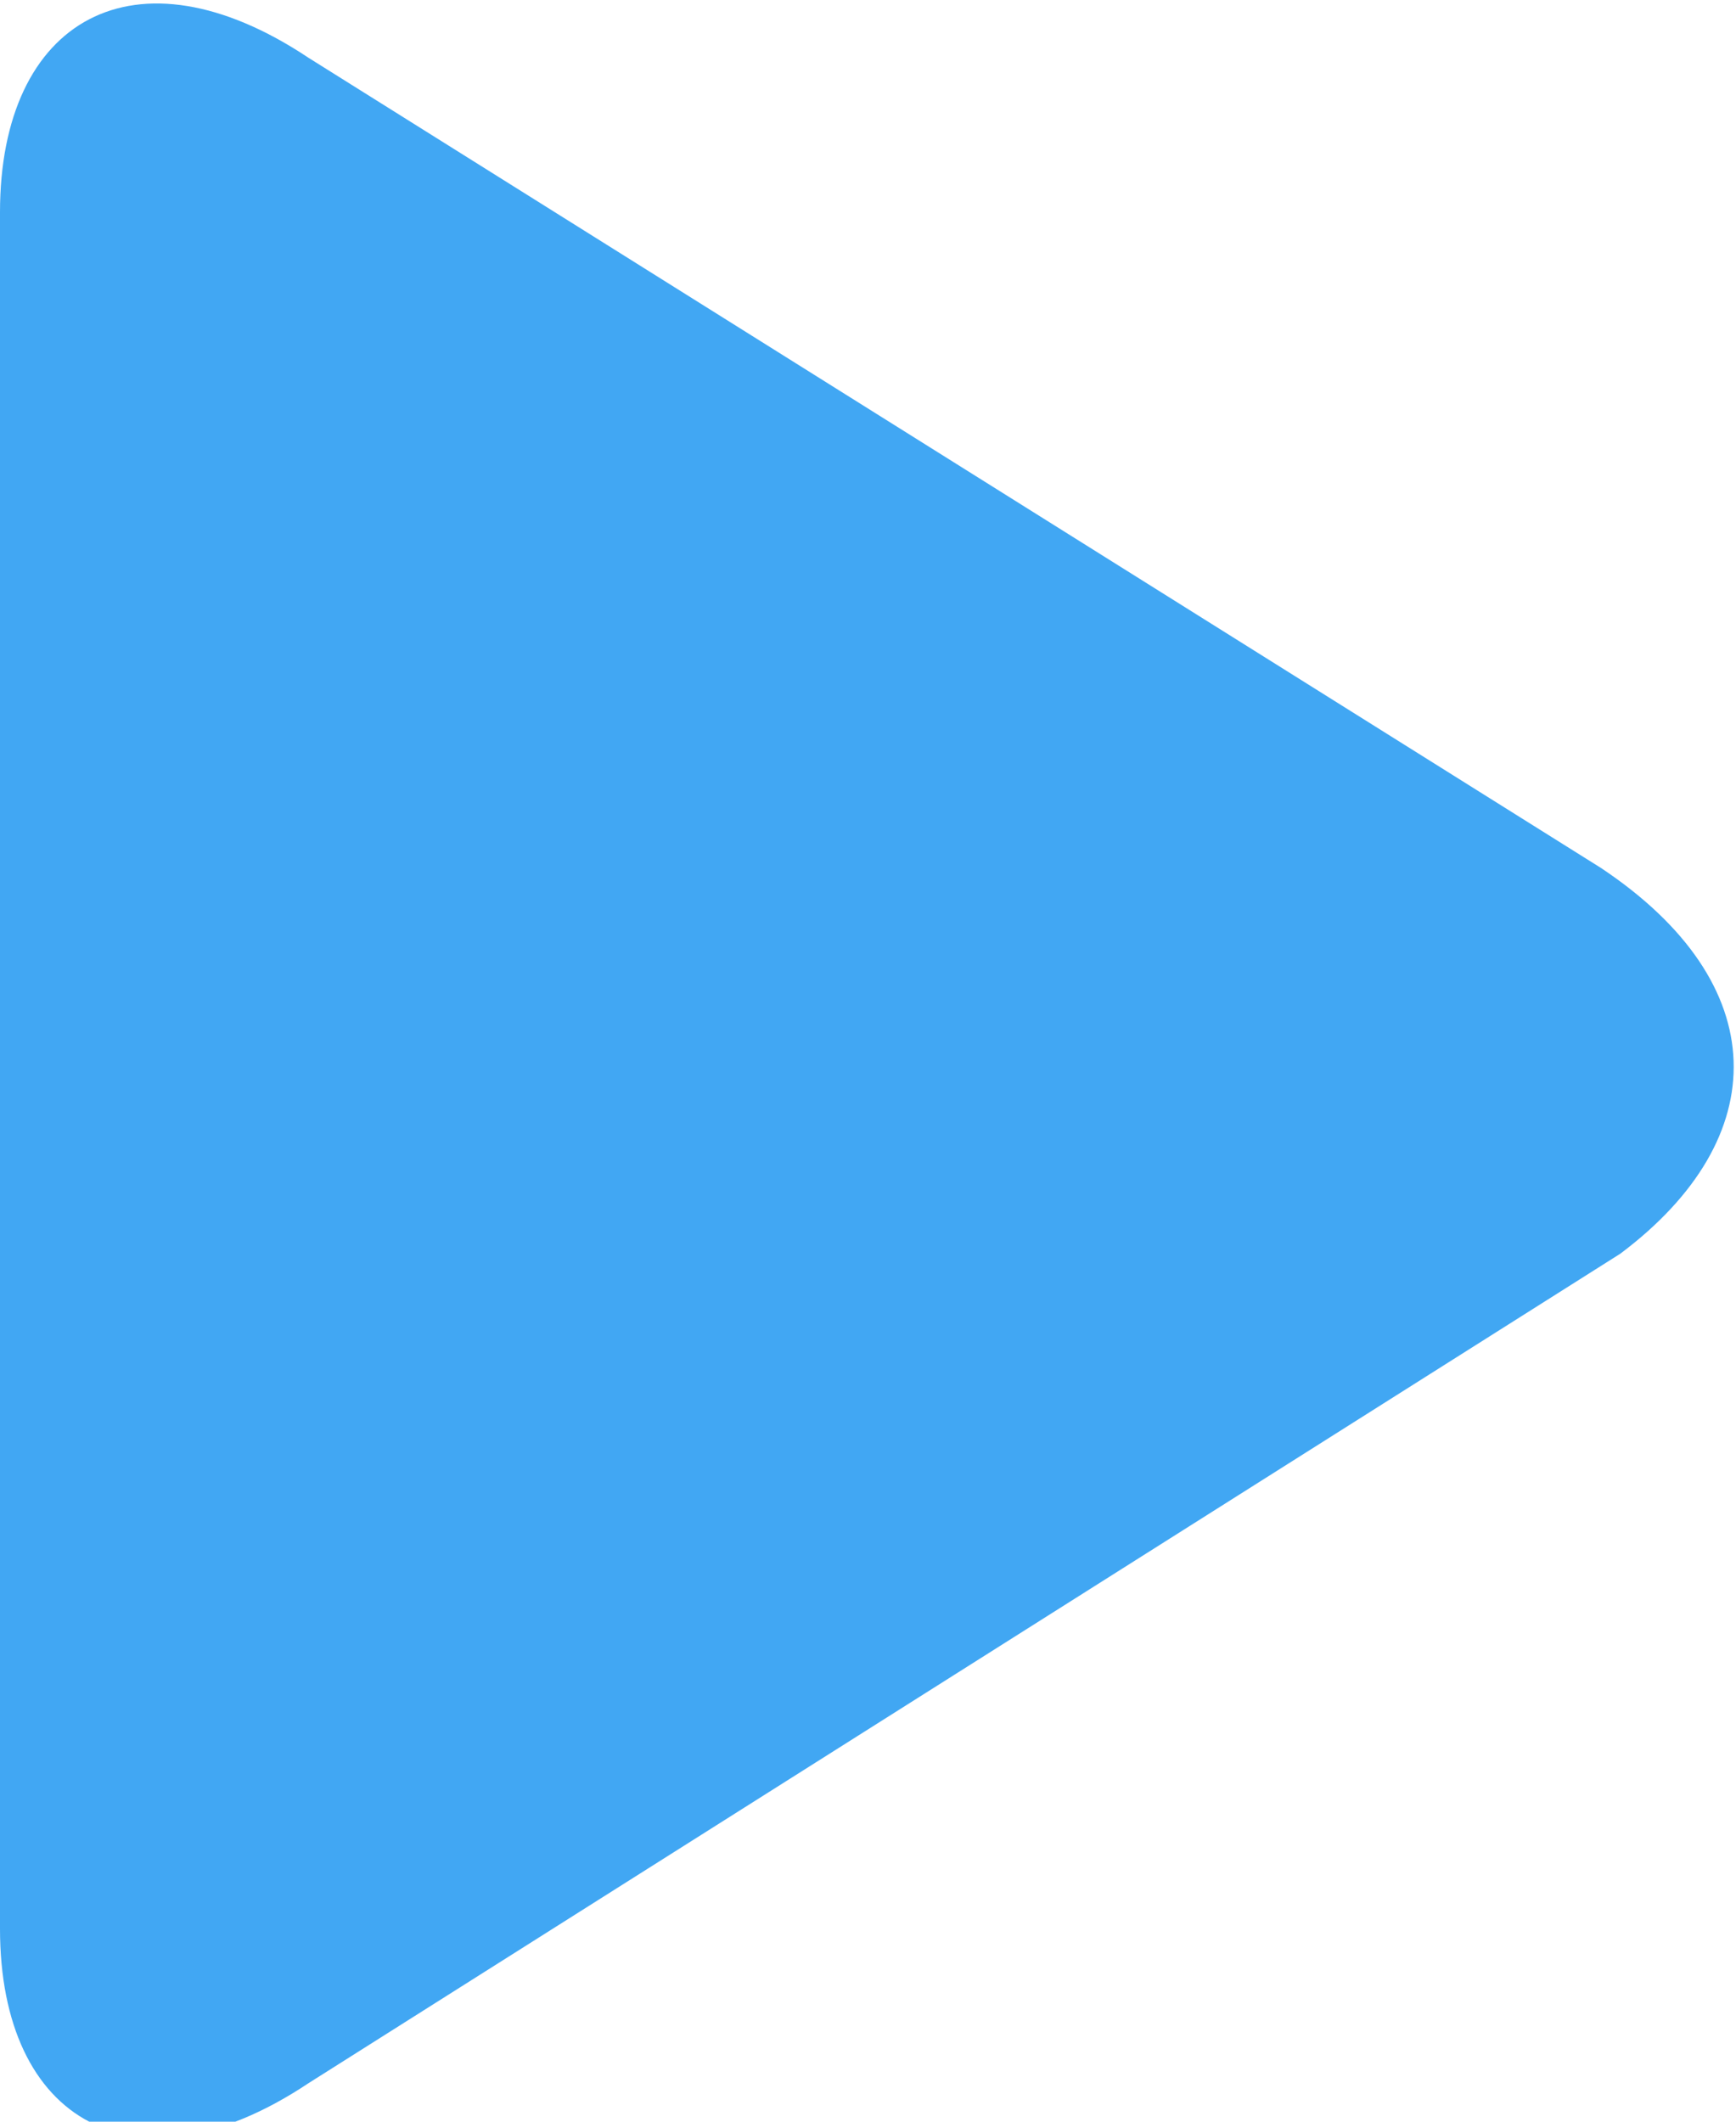 <svg xmlns="http://www.w3.org/2000/svg" width="9" height="11" style="enable-background:new 0 0 9 11" xml:space="preserve"><path d="M8.3 4.5 1.6.3C.7-.3 0 .1 0 1.1V10c0 1 .7 1.4 1.6.8l6.8-4.3c.8-.6.8-1.4-.1-2z" style="fill-rule:evenodd;clip-rule:evenodd;fill:#41a7f3"/></svg>